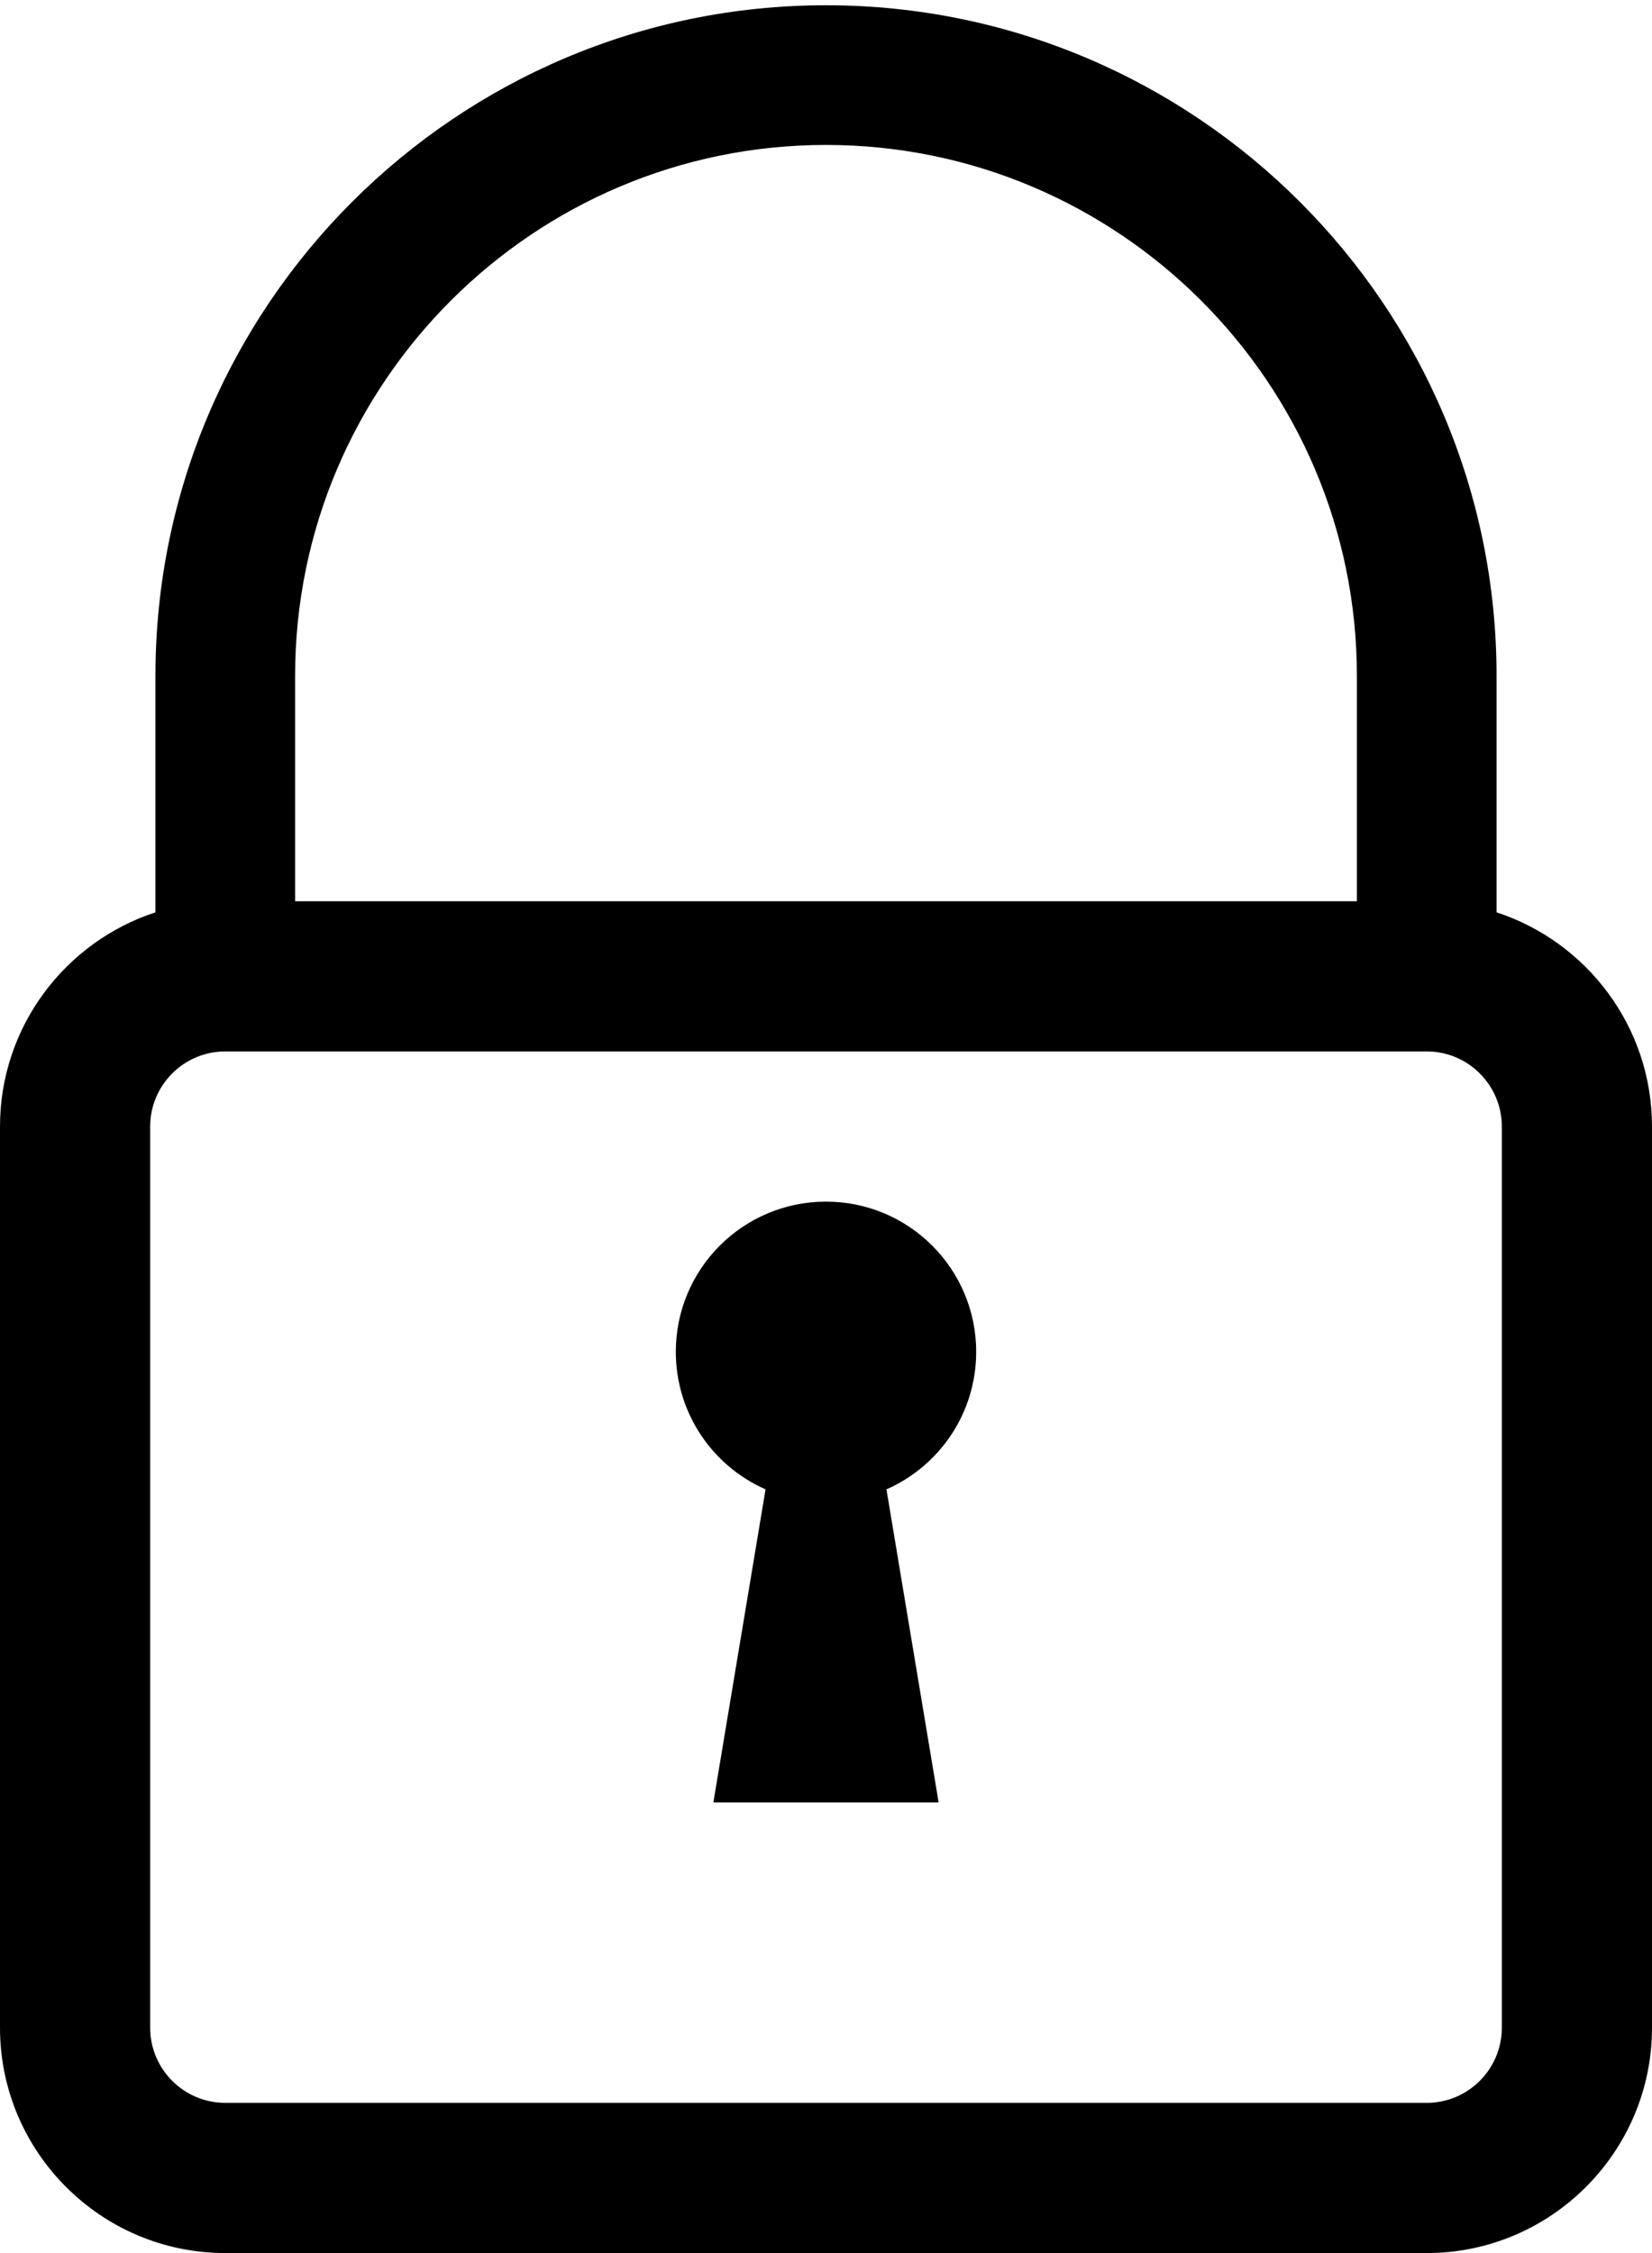 <svg width="22px" height="30px" viewBox="0 0 22 30" version="1.1" xmlns="http://www.w3.org/2000/svg" xmlns:xlink="http://www.w3.org/1999/xlink">
    <path d="M10.195,19.831 C9.491,19.522 9,18.818 9,18 C9,16.895 9.895,16 11,16 C12.105,16 13,16.895 13,18 C13,18.818 12.509,19.522 11.805,19.831 L12.5,24 L9.5,24 L10.195,19.831 Z M18.07,12 L18.07,9 C18.07,5.102 14.898,1.93 11,1.93 C7.102,1.93 3.93,5.102 3.93,9 L3.93,12 L18.07,12 Z M2.07,12.148 L2.07,9 C2.07,4.076 6.076,0.07 11,0.07 C15.924,0.07 19.93,4.076 19.93,9 L19.93,12.148 C21.13,12.54 22,13.67 22,15 L22,27 C22,28.654 20.654,30 19,30 L3,30 C1.346,30 0,28.654 0,27 L0,15 C0,13.67 0.87,12.54 2.07,12.148 Z M3,14 C2.448,14 2,14.449 2,15 L2,27 C2,27.551 2.448,28 3,28 L19,28 C19.552,28 20,27.551 20,27 L20,15 C20,14.449 19.552,14 19,14 L3,14 Z"></path>
</svg>
